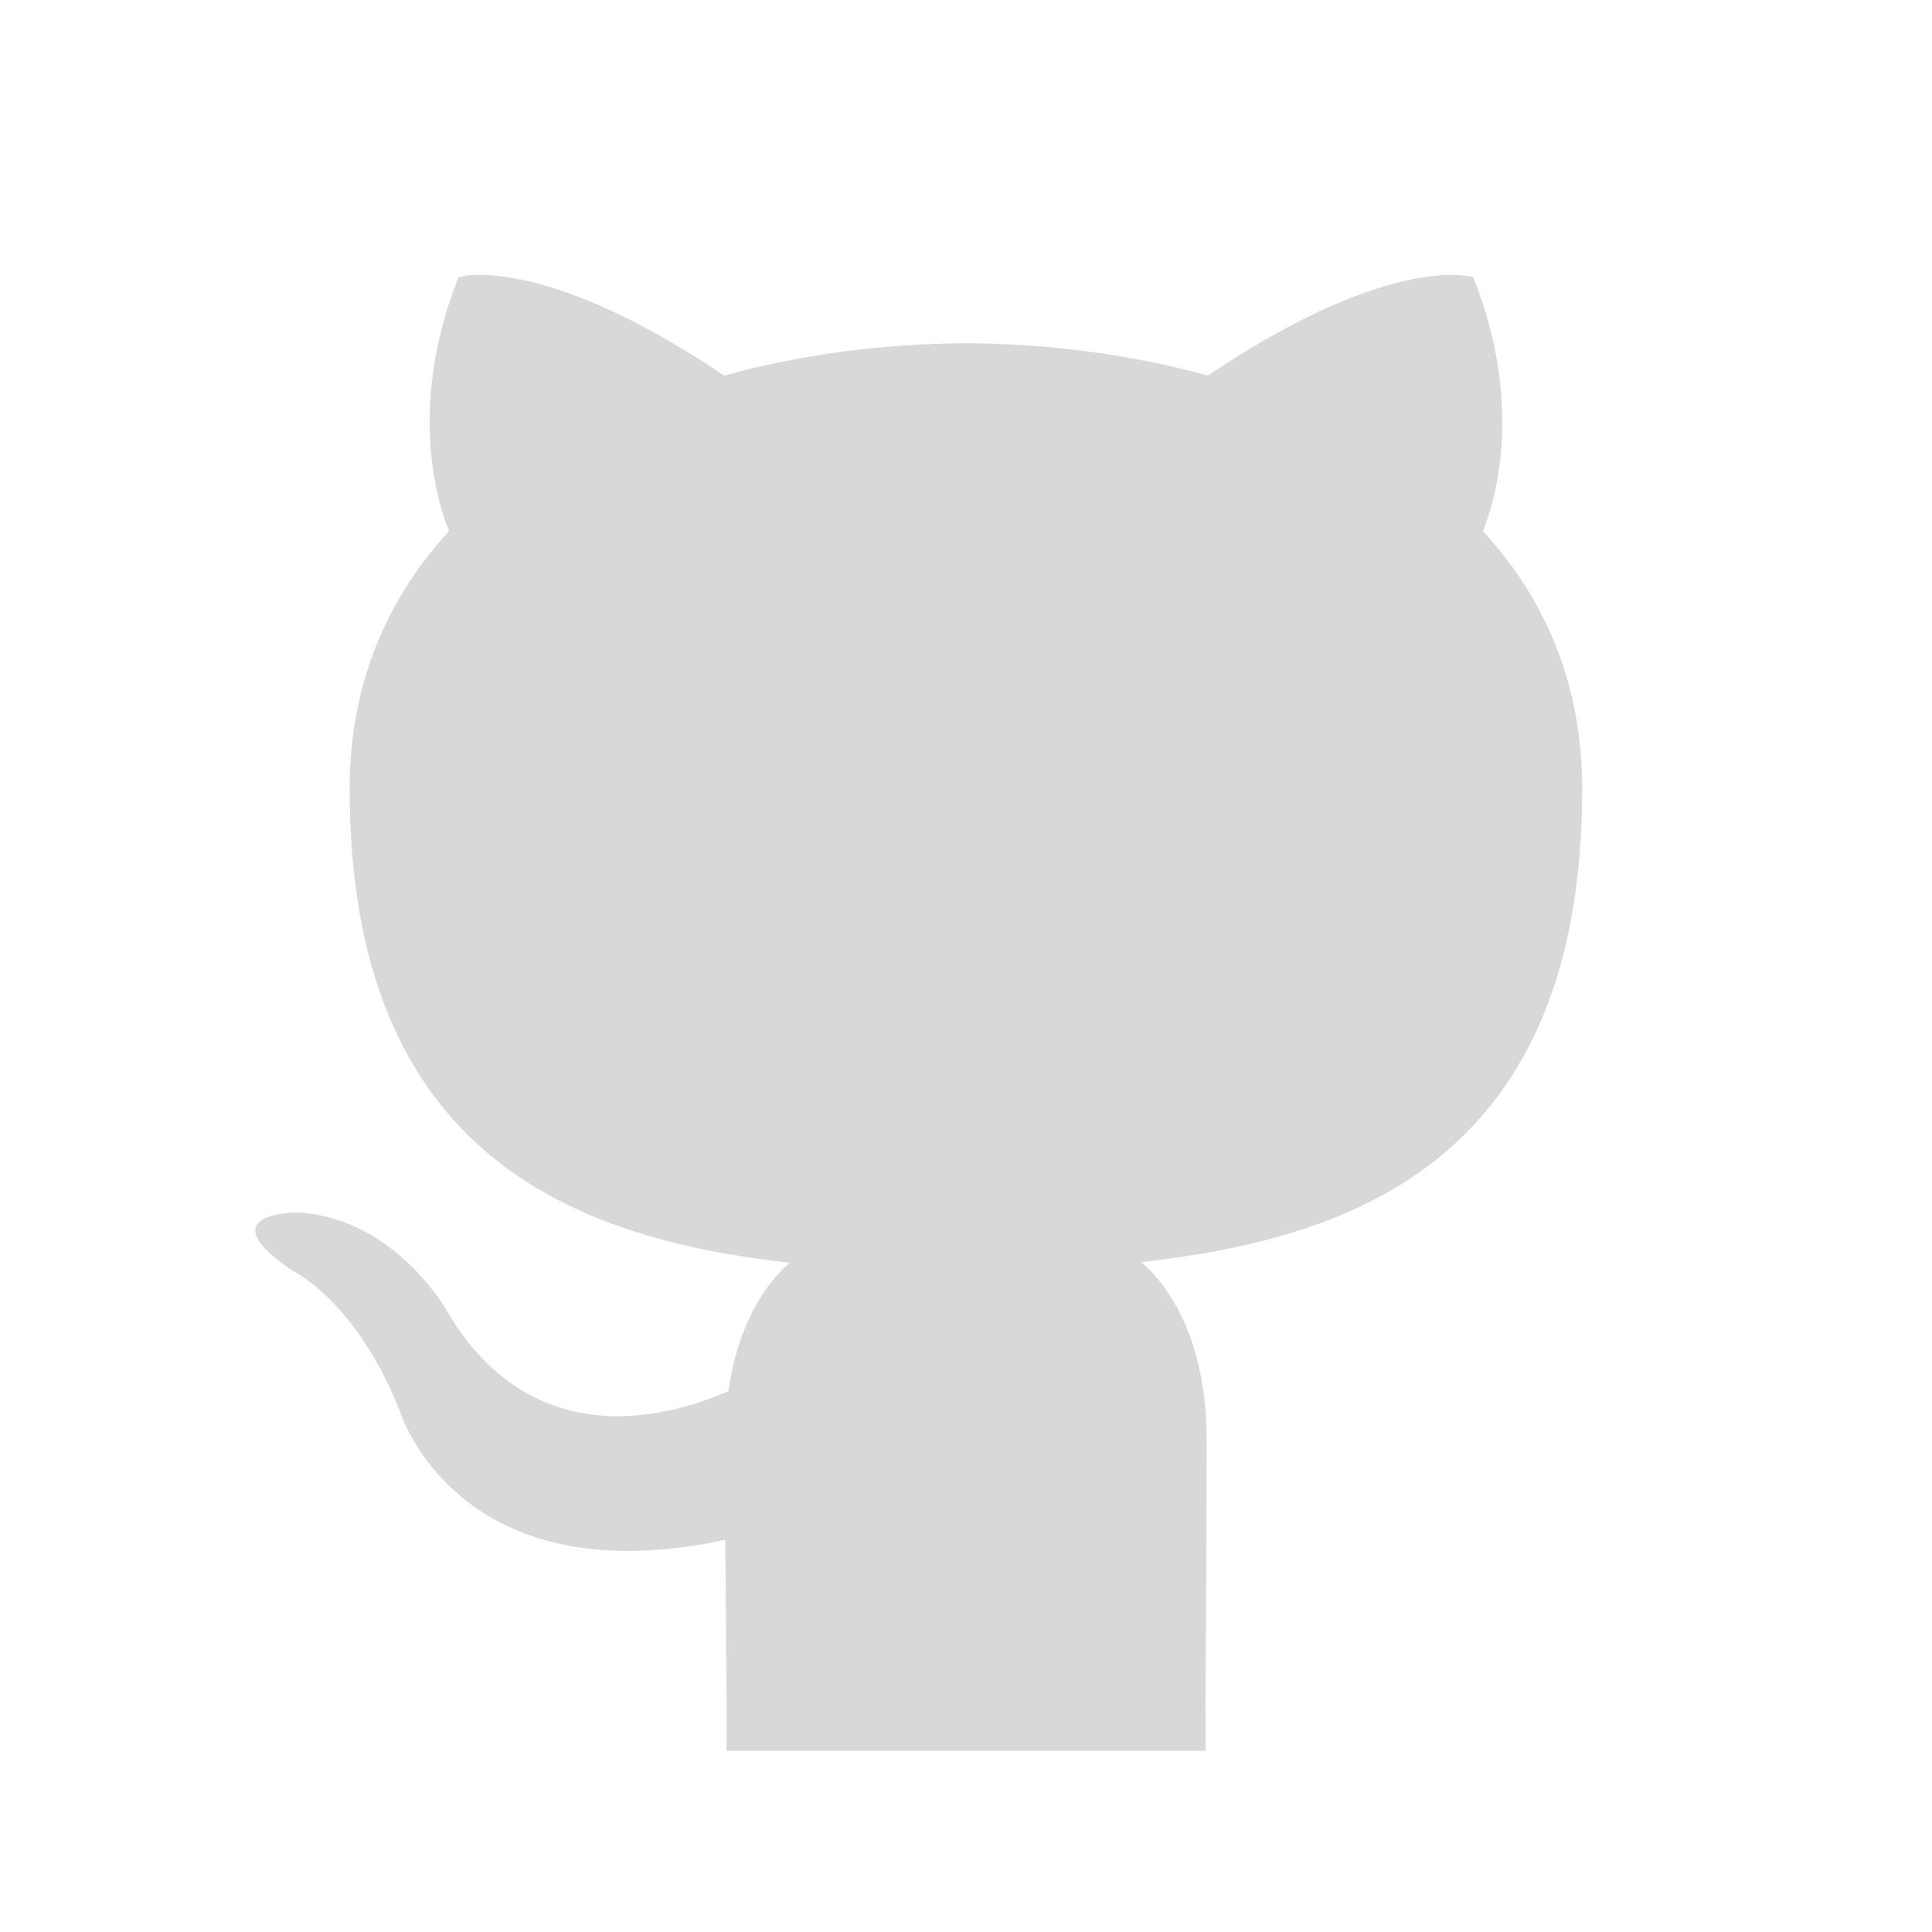 <?xml version="1.0" encoding="UTF-8"?>
<svg width="32px" height="32px" viewBox="0 0 32 32" version="1.1" xmlns="http://www.w3.org/2000/svg" xmlns:xlink="http://www.w3.org/1999/xlink">
    <title>9440E8B0-398C-4540-A440-A9E74B977E02</title>
    <g id="Site-Pages-" stroke="none" stroke-width="1" fill="none" fill-rule="evenodd">
        <g id="Landing-Page---DM" transform="translate(-3764, -331)">
            <g id="Annotations" transform="translate(1544, 0)">
                <g id="Downloads" transform="translate(2074, 28)">
                    <g id="GitHub---Gray" transform="translate(146, 303)">
                        <circle id="Oval" cx="16" cy="16" r="16"></circle>
                        <path d="M11.995,6.221 C13.271,5.867 14.64,5.692 16,5.685 C17.36,5.692 18.728,5.867 20.006,6.221 C23.061,4.164 24.401,4.591 24.401,4.591 C25.275,6.779 24.726,8.395 24.562,8.797 C25.587,9.907 26.206,11.327 26.206,13.062 C26.206,19.167 22.465,20.51 18.901,20.904 C19.475,21.394 19.986,22.364 19.986,23.846 C19.986,25.971 19.967,27.685 19.967,28.206 L19.967,28.219 L19.968,29 L12.034,29 L12.034,29 L12.034,28.22 C12.034,28.215 12.034,28.211 12.034,28.206 C12.034,27.828 12.021,26.829 12.013,25.504 C7.562,26.464 6.623,23.373 6.623,23.373 C5.951,21.678 5.006,21.131 4.864,21.057 L4.846,21.048 L4.846,21.048 C3.49,20.128 4.761,20.084 4.937,20.082 L4.956,20.082 L4.956,20.082 C6.562,20.194 7.407,21.72 7.407,21.72 C8.834,24.148 11.152,23.447 12.064,23.04 C12.209,22.014 12.623,21.313 13.079,20.916 C9.527,20.515 5.791,19.151 5.791,13.062 C5.791,11.327 6.415,9.907 7.438,8.797 C7.273,8.395 6.724,6.779 7.596,4.591 C7.596,4.591 8.938,4.164 11.995,6.221 Z" id="Combined-Shape" fill="#D8D8D8"></path>
                    </g>
                </g>
            </g>
        </g>
    </g>
</svg>